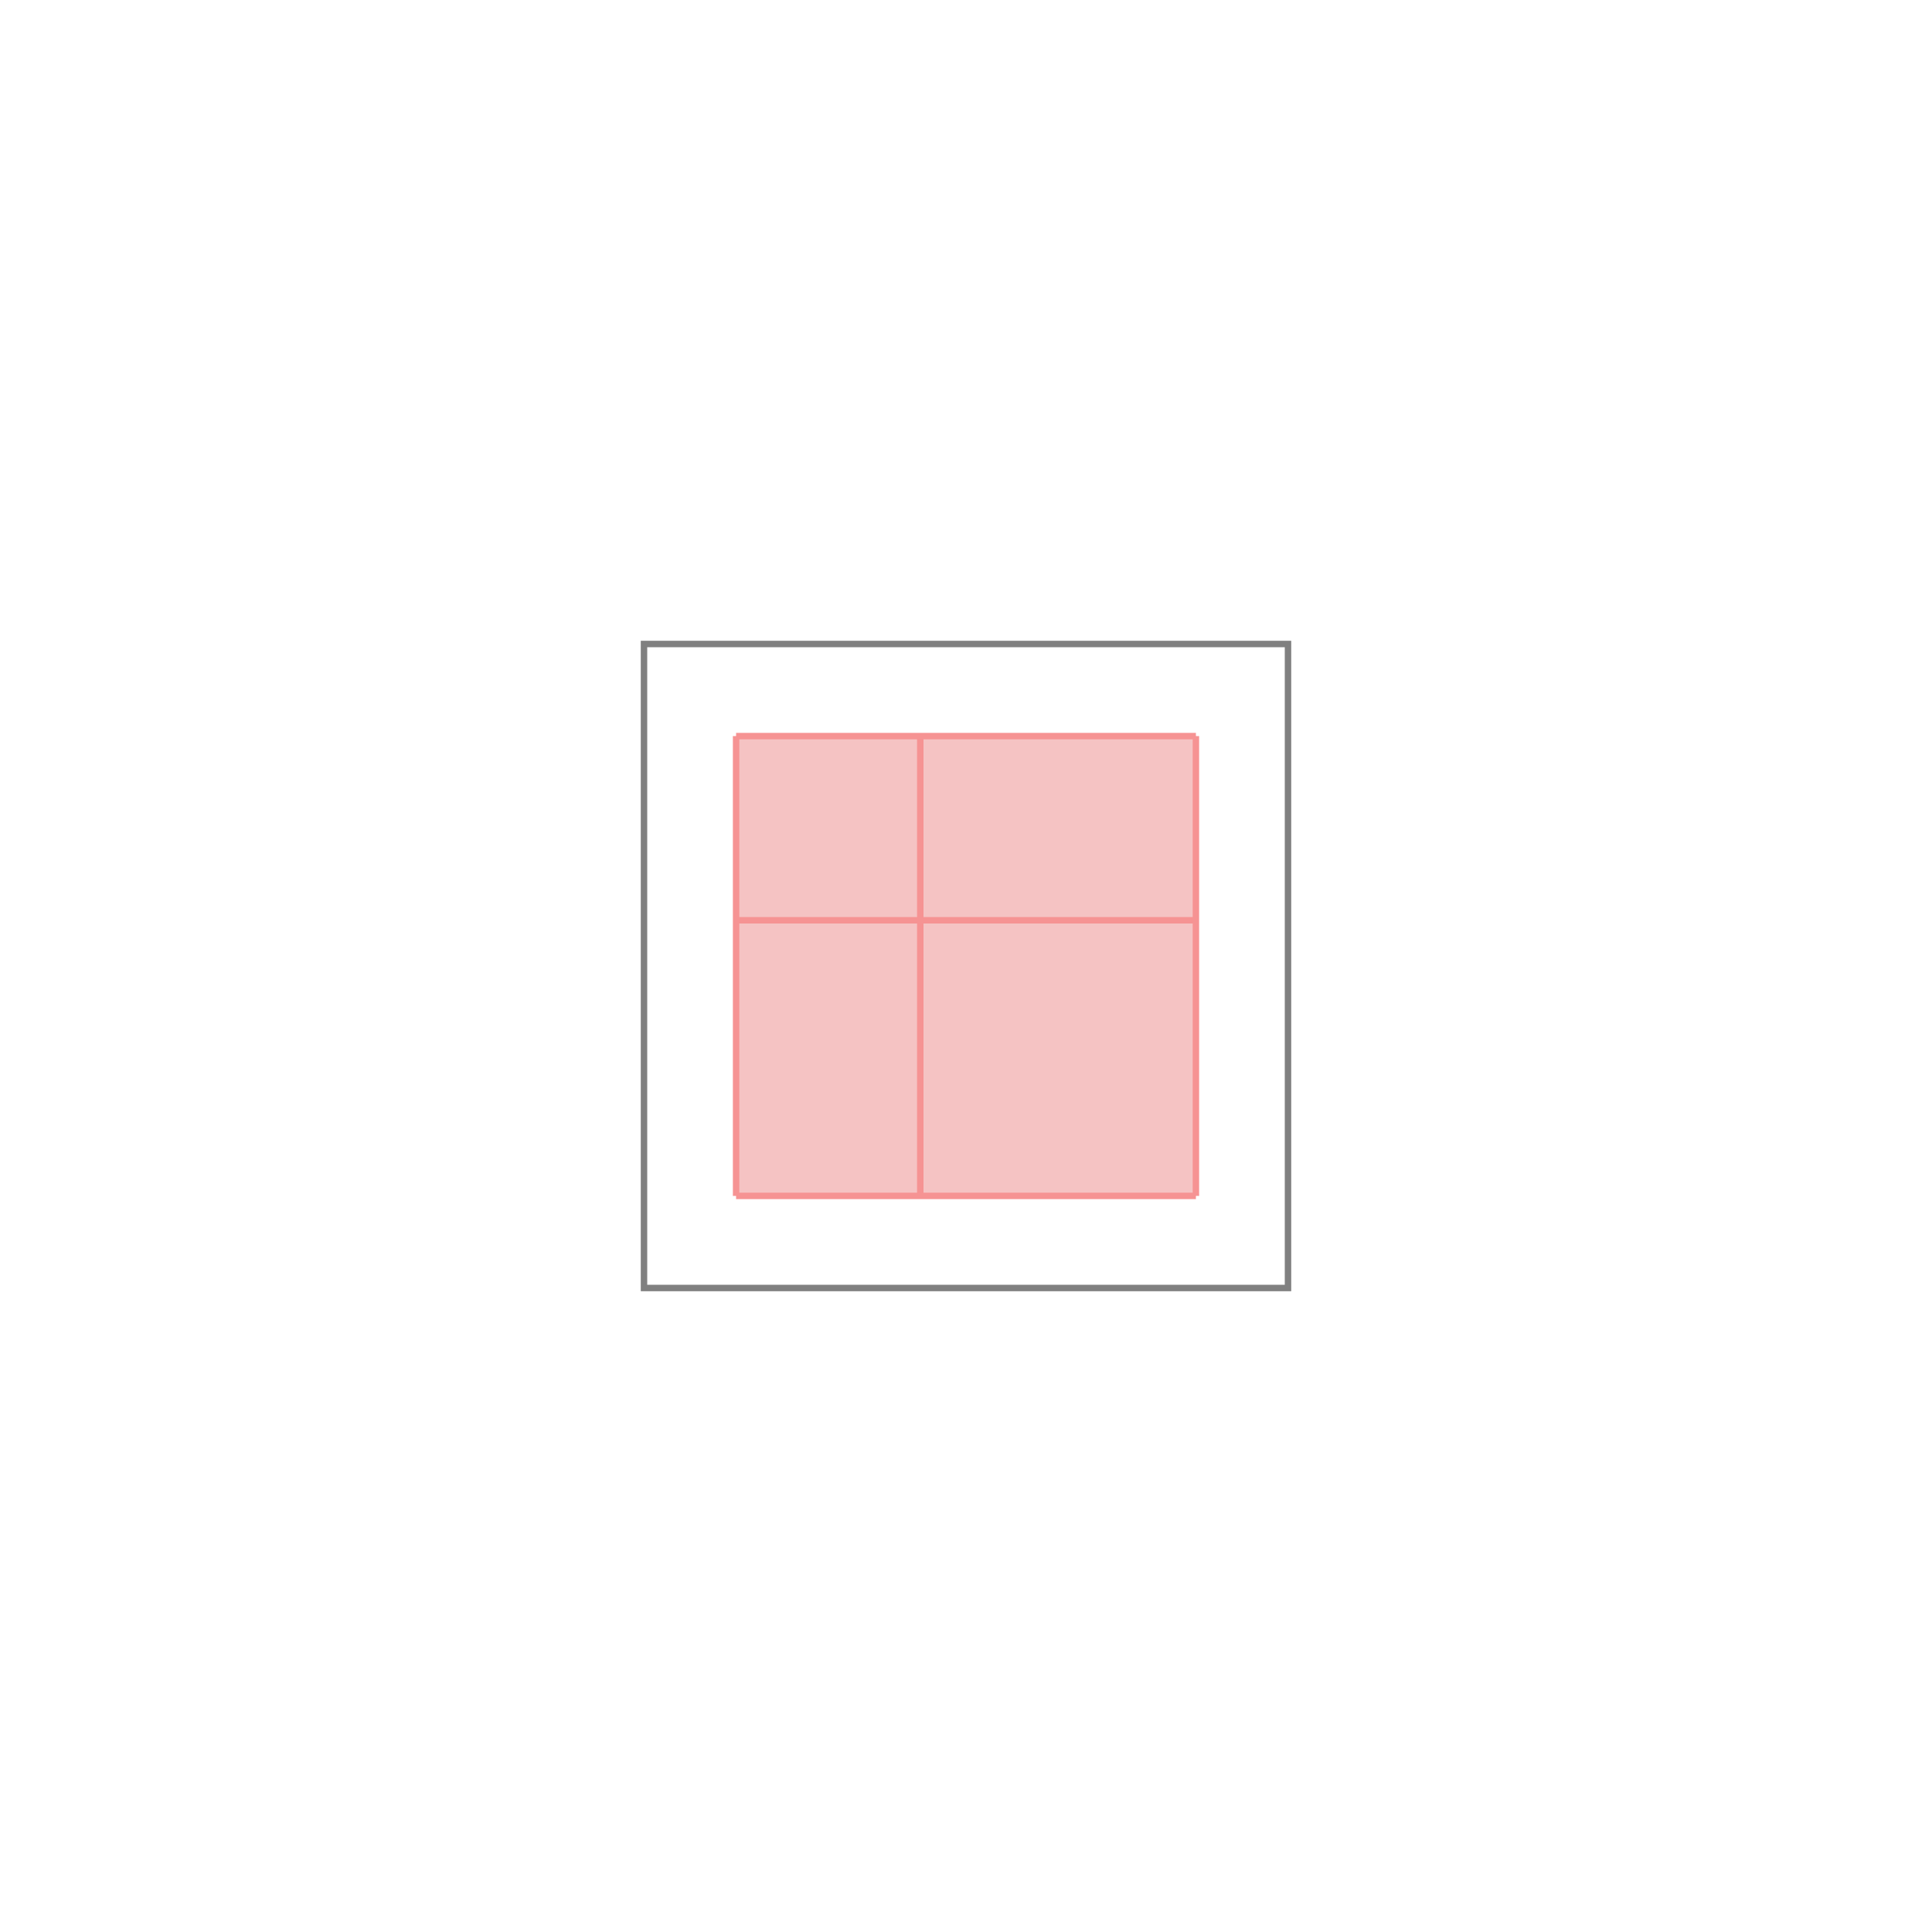 <svg xmlns="http://www.w3.org/2000/svg" viewBox="-1 -1 3 3">
<path d="M0.143 0.143 L0.857 0.143 L0.857 0.857 L0.143 0.857 z " fill="rgb(245,195,195)" />
<path d="M0 0 L0 1 L1 1 L1 0 z" fill="none" stroke="rgb(128,128,128)" stroke-width="0.01" />
<line x1="0.143" y1="0.143" x2="0.143" y2="0.857" style="stroke:rgb(246,147,147);stroke-width:0.01" />
<line x1="0.429" y1="0.143" x2="0.429" y2="0.857" style="stroke:rgb(246,147,147);stroke-width:0.01" />
<line x1="0.857" y1="0.143" x2="0.857" y2="0.857" style="stroke:rgb(246,147,147);stroke-width:0.01" />
<line x1="0.143" y1="0.143" x2="0.857" y2="0.143" style="stroke:rgb(246,147,147);stroke-width:0.01" />
<line x1="0.143" y1="0.429" x2="0.857" y2="0.429" style="stroke:rgb(246,147,147);stroke-width:0.01" />
<line x1="0.143" y1="0.857" x2="0.857" y2="0.857" style="stroke:rgb(246,147,147);stroke-width:0.01" />
</svg>
